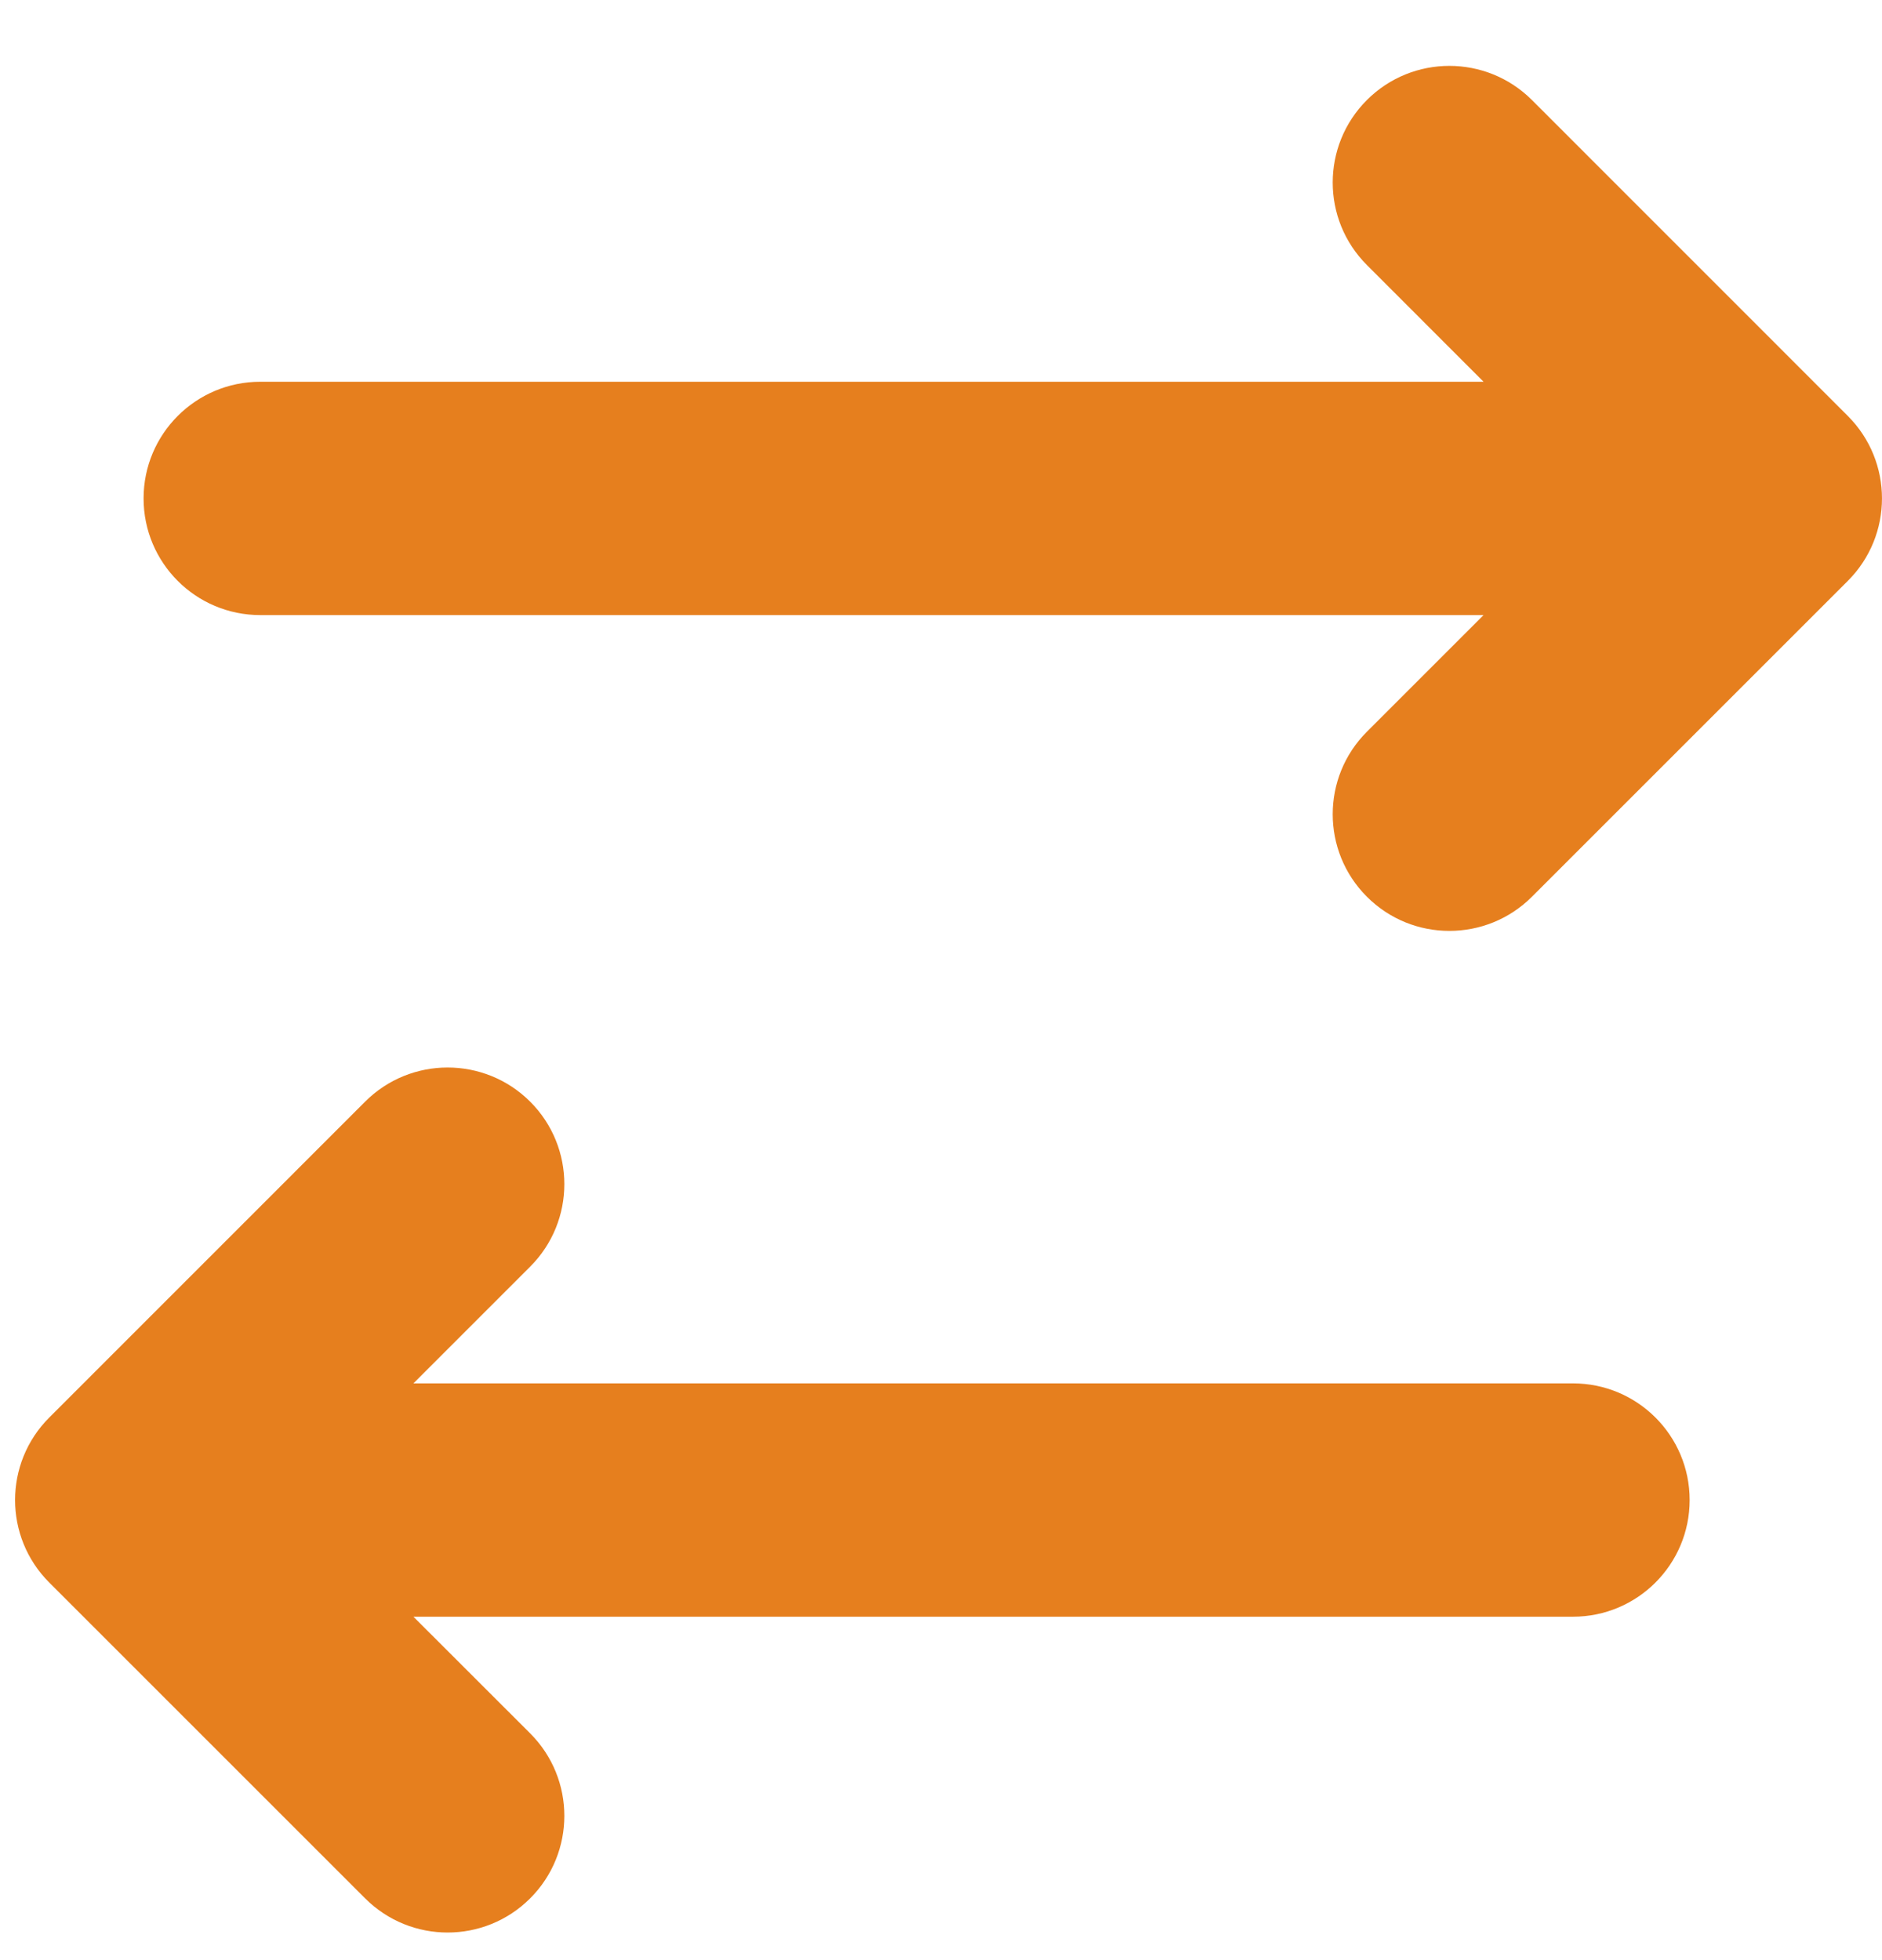 <svg width="24" height="25" viewBox="0 0 24 25" fill="none" xmlns="http://www.w3.org/2000/svg">
<g id="transfer 1" clip-path="url(#clip0_172_2138)">
<path id="Vector" d="M23.564 7.409L19.536 11.437C19.245 11.728 18.864 11.873 18.483 11.873C18.102 11.873 17.722 11.728 17.431 11.437C16.85 10.856 16.85 9.914 17.431 9.333L18.919 7.845H3.319C2.497 7.845 1.831 7.179 1.831 6.357C1.831 5.535 2.497 4.869 3.319 4.869H18.919L17.431 3.38C16.85 2.799 16.85 1.857 17.431 1.276C18.012 0.695 18.954 0.695 19.536 1.276L23.564 5.305C24.145 5.886 24.145 6.828 23.564 7.409ZM20.059 17.644H5.272L6.761 16.155C7.342 15.574 7.342 14.632 6.761 14.051C6.179 13.47 5.237 13.47 4.656 14.051L0.628 18.08C0.047 18.661 0.047 19.603 0.628 20.184L4.656 24.212C4.947 24.503 5.328 24.648 5.708 24.648C6.089 24.648 6.47 24.503 6.761 24.212C7.342 23.631 7.342 22.689 6.761 22.108L5.272 20.62H20.059C20.881 20.62 21.547 19.953 21.547 19.132C21.547 18.31 20.881 17.644 20.059 17.644Z" fill="#E67F1E"/>
</g>
<defs>
<clipPath id="clip0_172_2138">
<rect width="23.808" height="23.808" fill="white" transform="translate(0.192 0.84)"/>
</clipPath>
</defs>
</svg>
